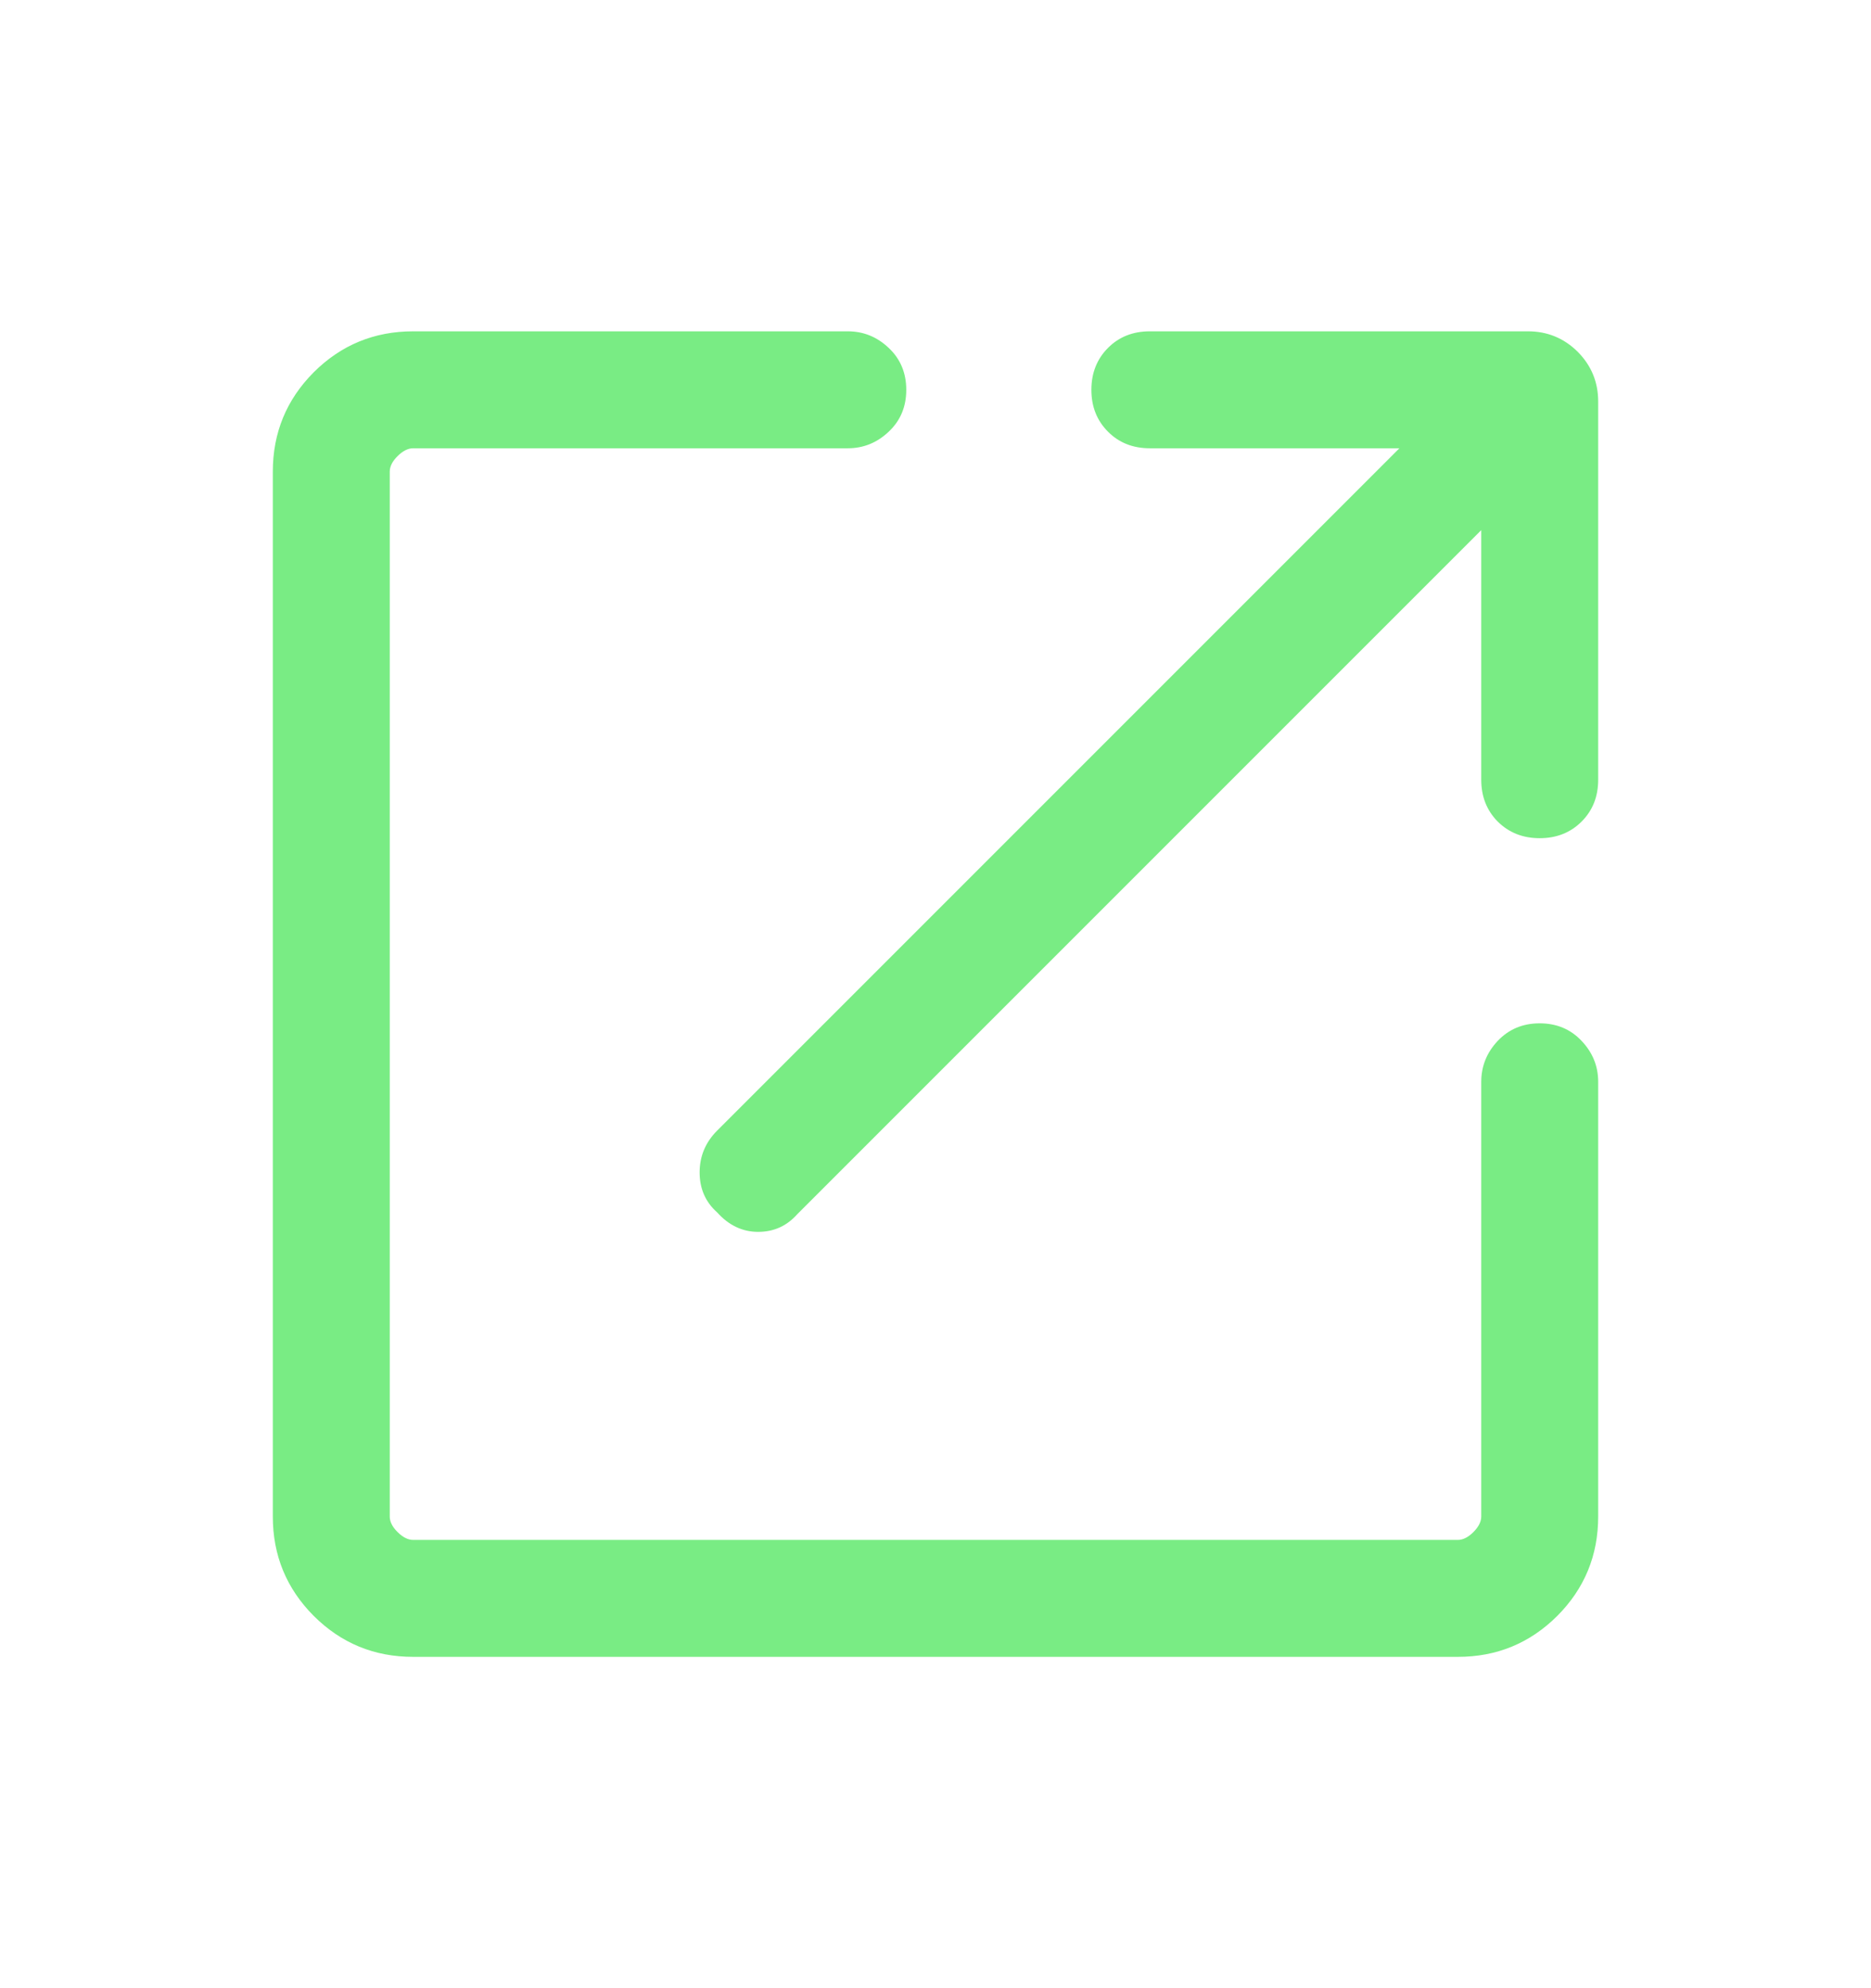 <svg xmlns="http://www.w3.org/2000/svg" width="16" height="17" viewBox="0 0 16 17" fill="none">
  <mask id="mask0_184_1177" style="mask-type:alpha" maskUnits="userSpaceOnUse" x="0" y="0" width="16" height="17">
    <rect y="0.5" width="16" height="16" fill="#D9D9D9"/>
  </mask>
  <g mask="url(#mask0_184_1177)">
    <path d="M3.533 14.167C3.2 14.167 2.917 14.05 2.683 13.817C2.45 13.583 2.333 13.3 2.333 12.967V4.033C2.333 3.7 2.45 3.417 2.683 3.183C2.917 2.95 3.2 2.833 3.533 2.833H7.25C7.383 2.833 7.5 2.88 7.6 2.975C7.7 3.069 7.75 3.189 7.75 3.333C7.75 3.478 7.7 3.597 7.6 3.691C7.5 3.786 7.383 3.833 7.25 3.833H3.533C3.489 3.833 3.444 3.856 3.4 3.9C3.355 3.944 3.333 3.989 3.333 4.033V12.967C3.333 13.011 3.355 13.056 3.4 13.1C3.444 13.144 3.489 13.167 3.533 13.167H12.467C12.511 13.167 12.556 13.144 12.6 13.1C12.644 13.056 12.667 13.011 12.667 12.967V9.25C12.667 9.117 12.714 9 12.808 8.9C12.903 8.8 13.022 8.75 13.167 8.75C13.311 8.75 13.431 8.8 13.525 8.9C13.62 9 13.667 9.117 13.667 9.25V12.967C13.667 13.3 13.55 13.583 13.317 13.817C13.083 14.05 12.8 14.167 12.467 14.167H3.533ZM6.133 10.367C6.033 10.278 5.983 10.164 5.983 10.025C5.983 9.886 6.033 9.767 6.133 9.667L11.967 3.833H9.833C9.689 3.833 9.569 3.786 9.475 3.691C9.381 3.597 9.333 3.478 9.333 3.333C9.333 3.189 9.381 3.069 9.475 2.975C9.569 2.88 9.689 2.833 9.833 2.833H13.067C13.233 2.833 13.375 2.892 13.492 3.008C13.608 3.125 13.667 3.267 13.667 3.433V6.667C13.667 6.811 13.62 6.93 13.525 7.025C13.431 7.119 13.311 7.167 13.167 7.167C13.022 7.167 12.903 7.119 12.808 7.025C12.714 6.93 12.667 6.811 12.667 6.667V4.533L6.817 10.383C6.728 10.483 6.617 10.533 6.483 10.533C6.35 10.533 6.233 10.478 6.133 10.367Z" fill="#79EC84"/>
  </g>
</svg>
